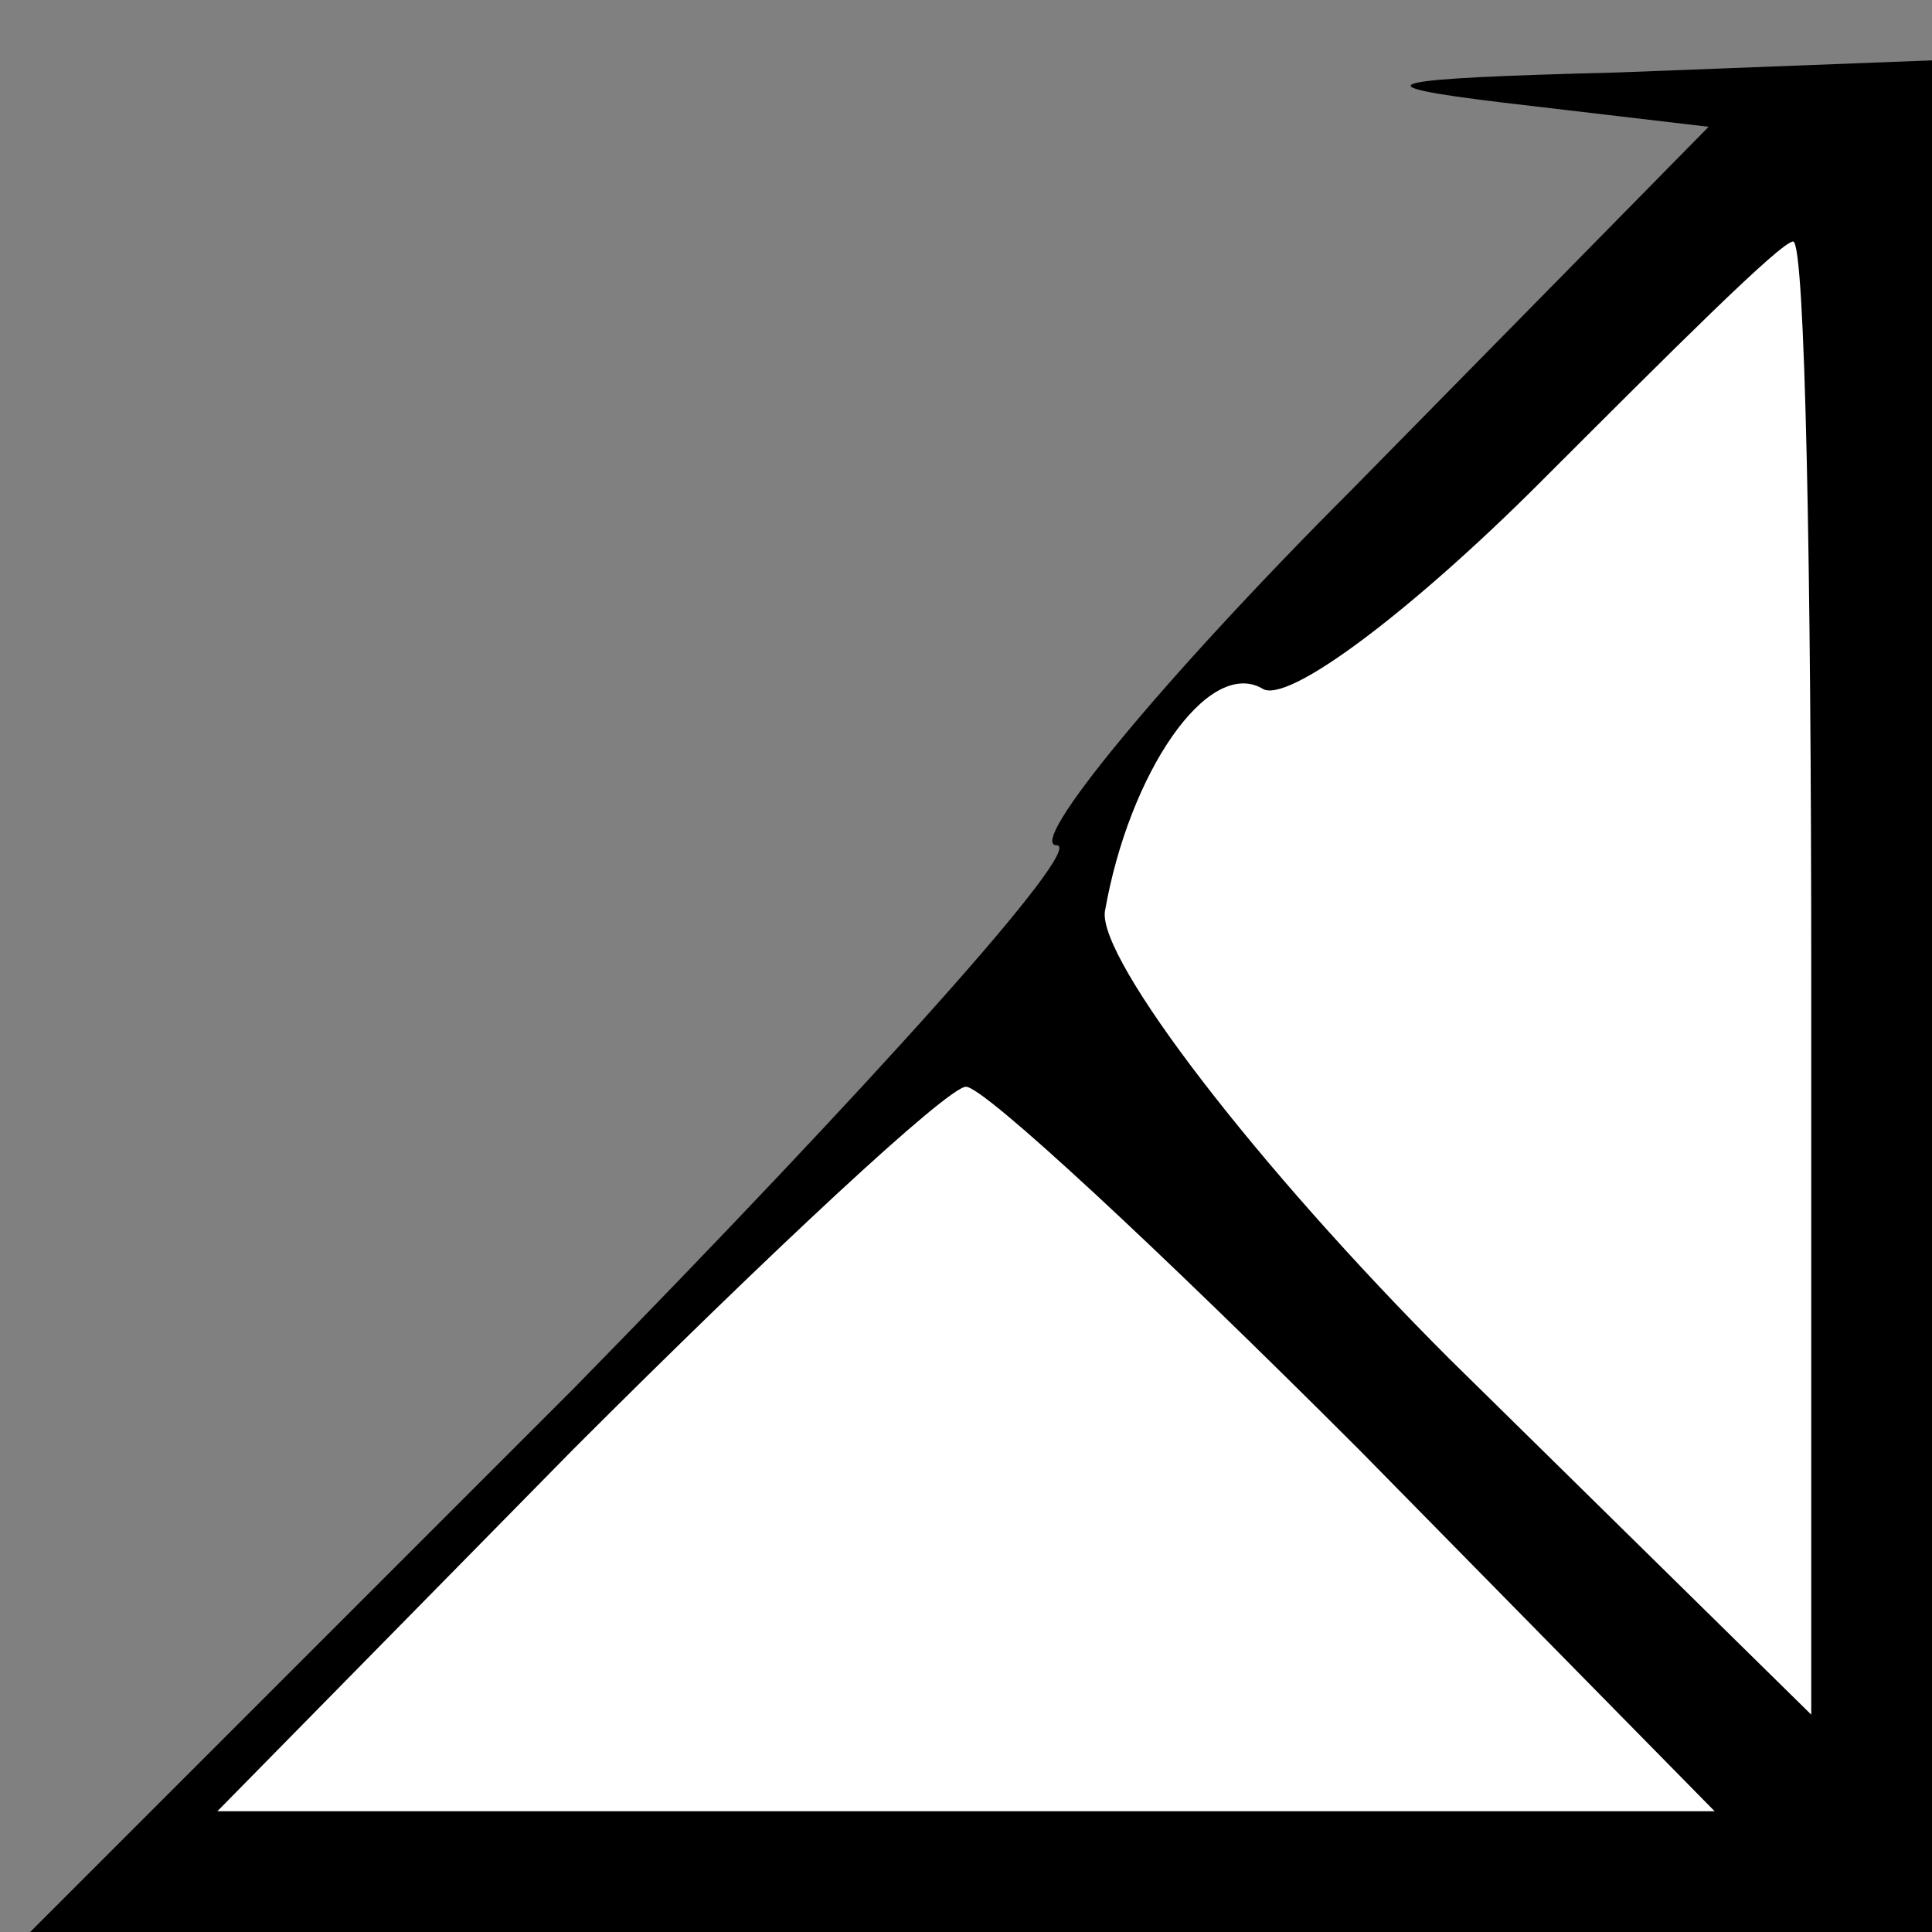 <?xml version="1.0" standalone="no"?>
<!DOCTYPE svg PUBLIC "-//W3C//DTD SVG 20010904//EN"
 "http://www.w3.org/TR/2001/REC-SVG-20010904/DTD/svg10.dtd">
<svg version="1.0" xmlns="http://www.w3.org/2000/svg"
 width="32pt" height="32pt" viewBox="0 0 32 32"
 preserveAspectRatio="xMidYMid meet">
<rect x="0" y="0" width="32" height="32" fill="#808080" stroke="none"/>
<g transform="translate(0,32) scale(0.1,-0.1)"
fill="#000000" stroke="none">
<path fill="#000000" stroke="none" d="M249 303 l34 -4 -59 -60 c-32 -32 -54
-59 -49 -59 5 0 -31 -40 -80 -90 l-90 -90 158 0 157 0 0 155 0 155 -52 -2
c-39 -1 -44 -2 -19 -5z"/>
<path fill="#ffffff" stroke="none" d="M300 158 l0 -122 -60 59 c-32 32 -58
66 -57 74 4 23 17 42 26 37 4 -3 25 13 46 34 22 22 40 40 42 40 2 0 3 -55 3
-122z"/>
<path fill="#ffffff" stroke="none" d="M225 80 l59 -60 -124 0 -124 0 59 60
c33 33 62 60 65 60 3 0 32 -27 65 -60z"/>
</g>
</svg>
